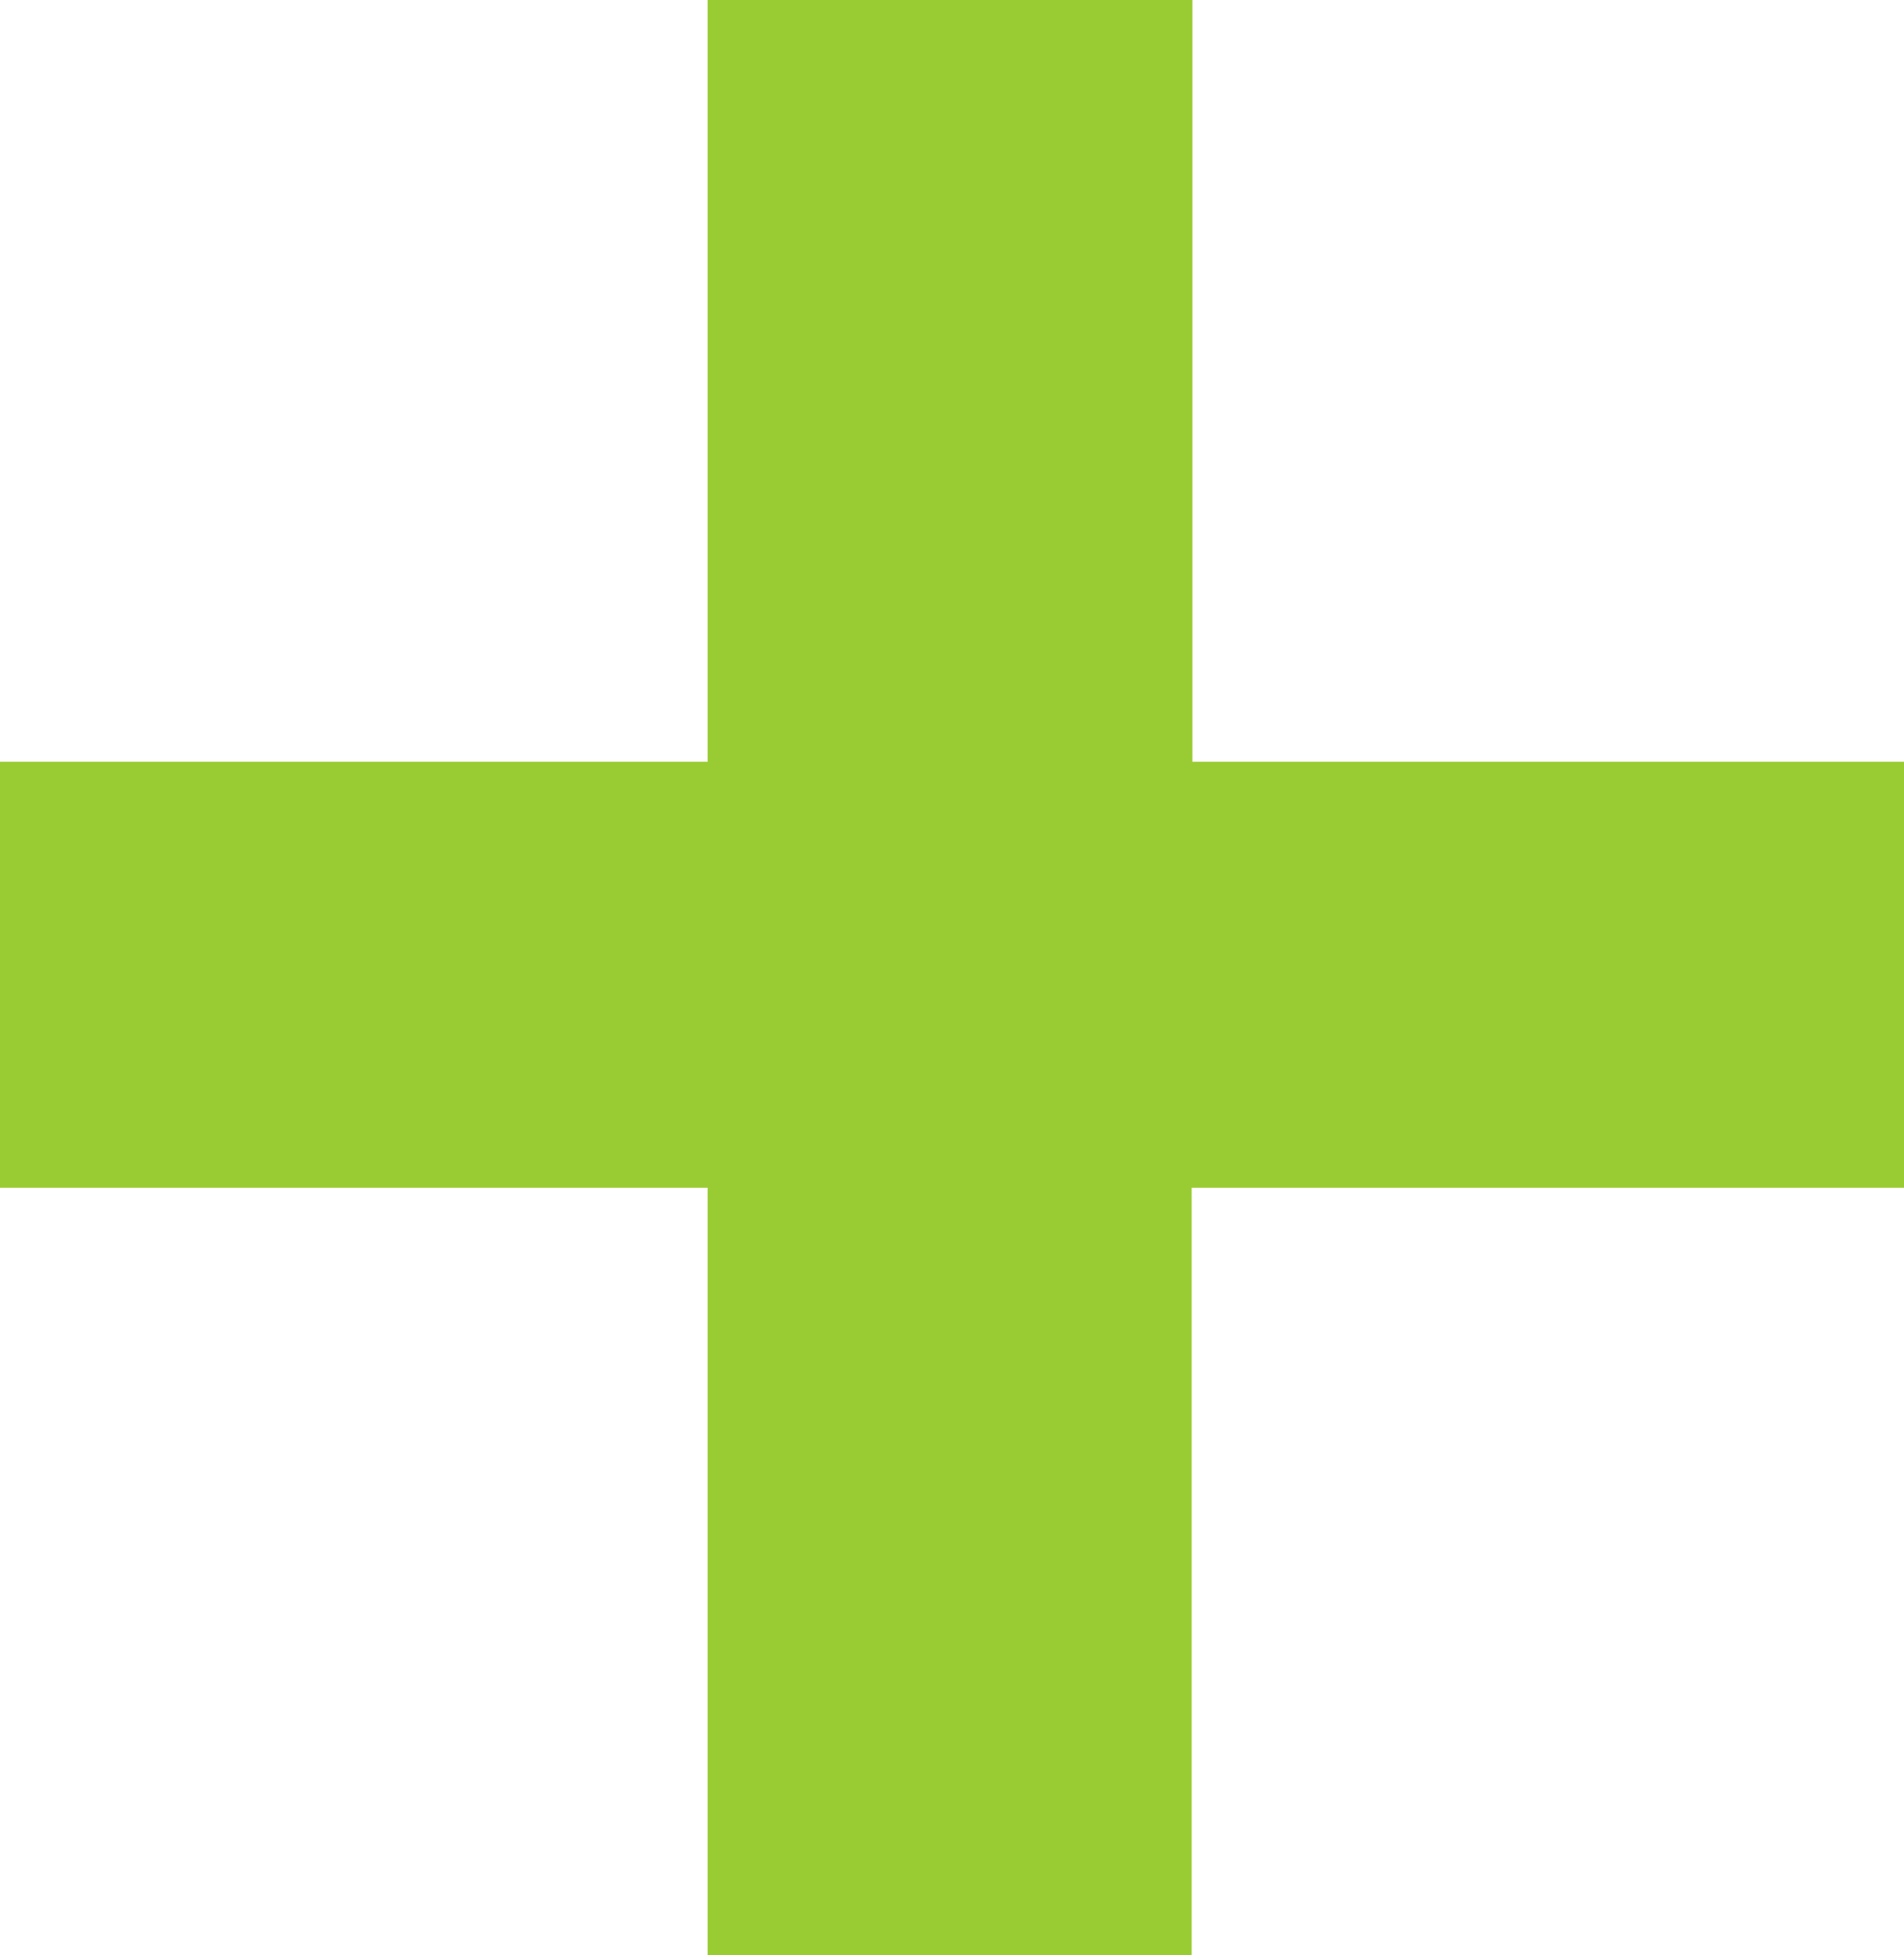 <svg xmlns="http://www.w3.org/2000/svg" viewBox="0 0 48.11 49.38"><defs><style>.cls-1{fill:#9c3;}</style></defs><g id="map"><path class="cls-1" d="M48.11,30h-18V49.38H17.88V30H0V19.24H17.88V0H30.13V19.24h18Z"/></g></svg>